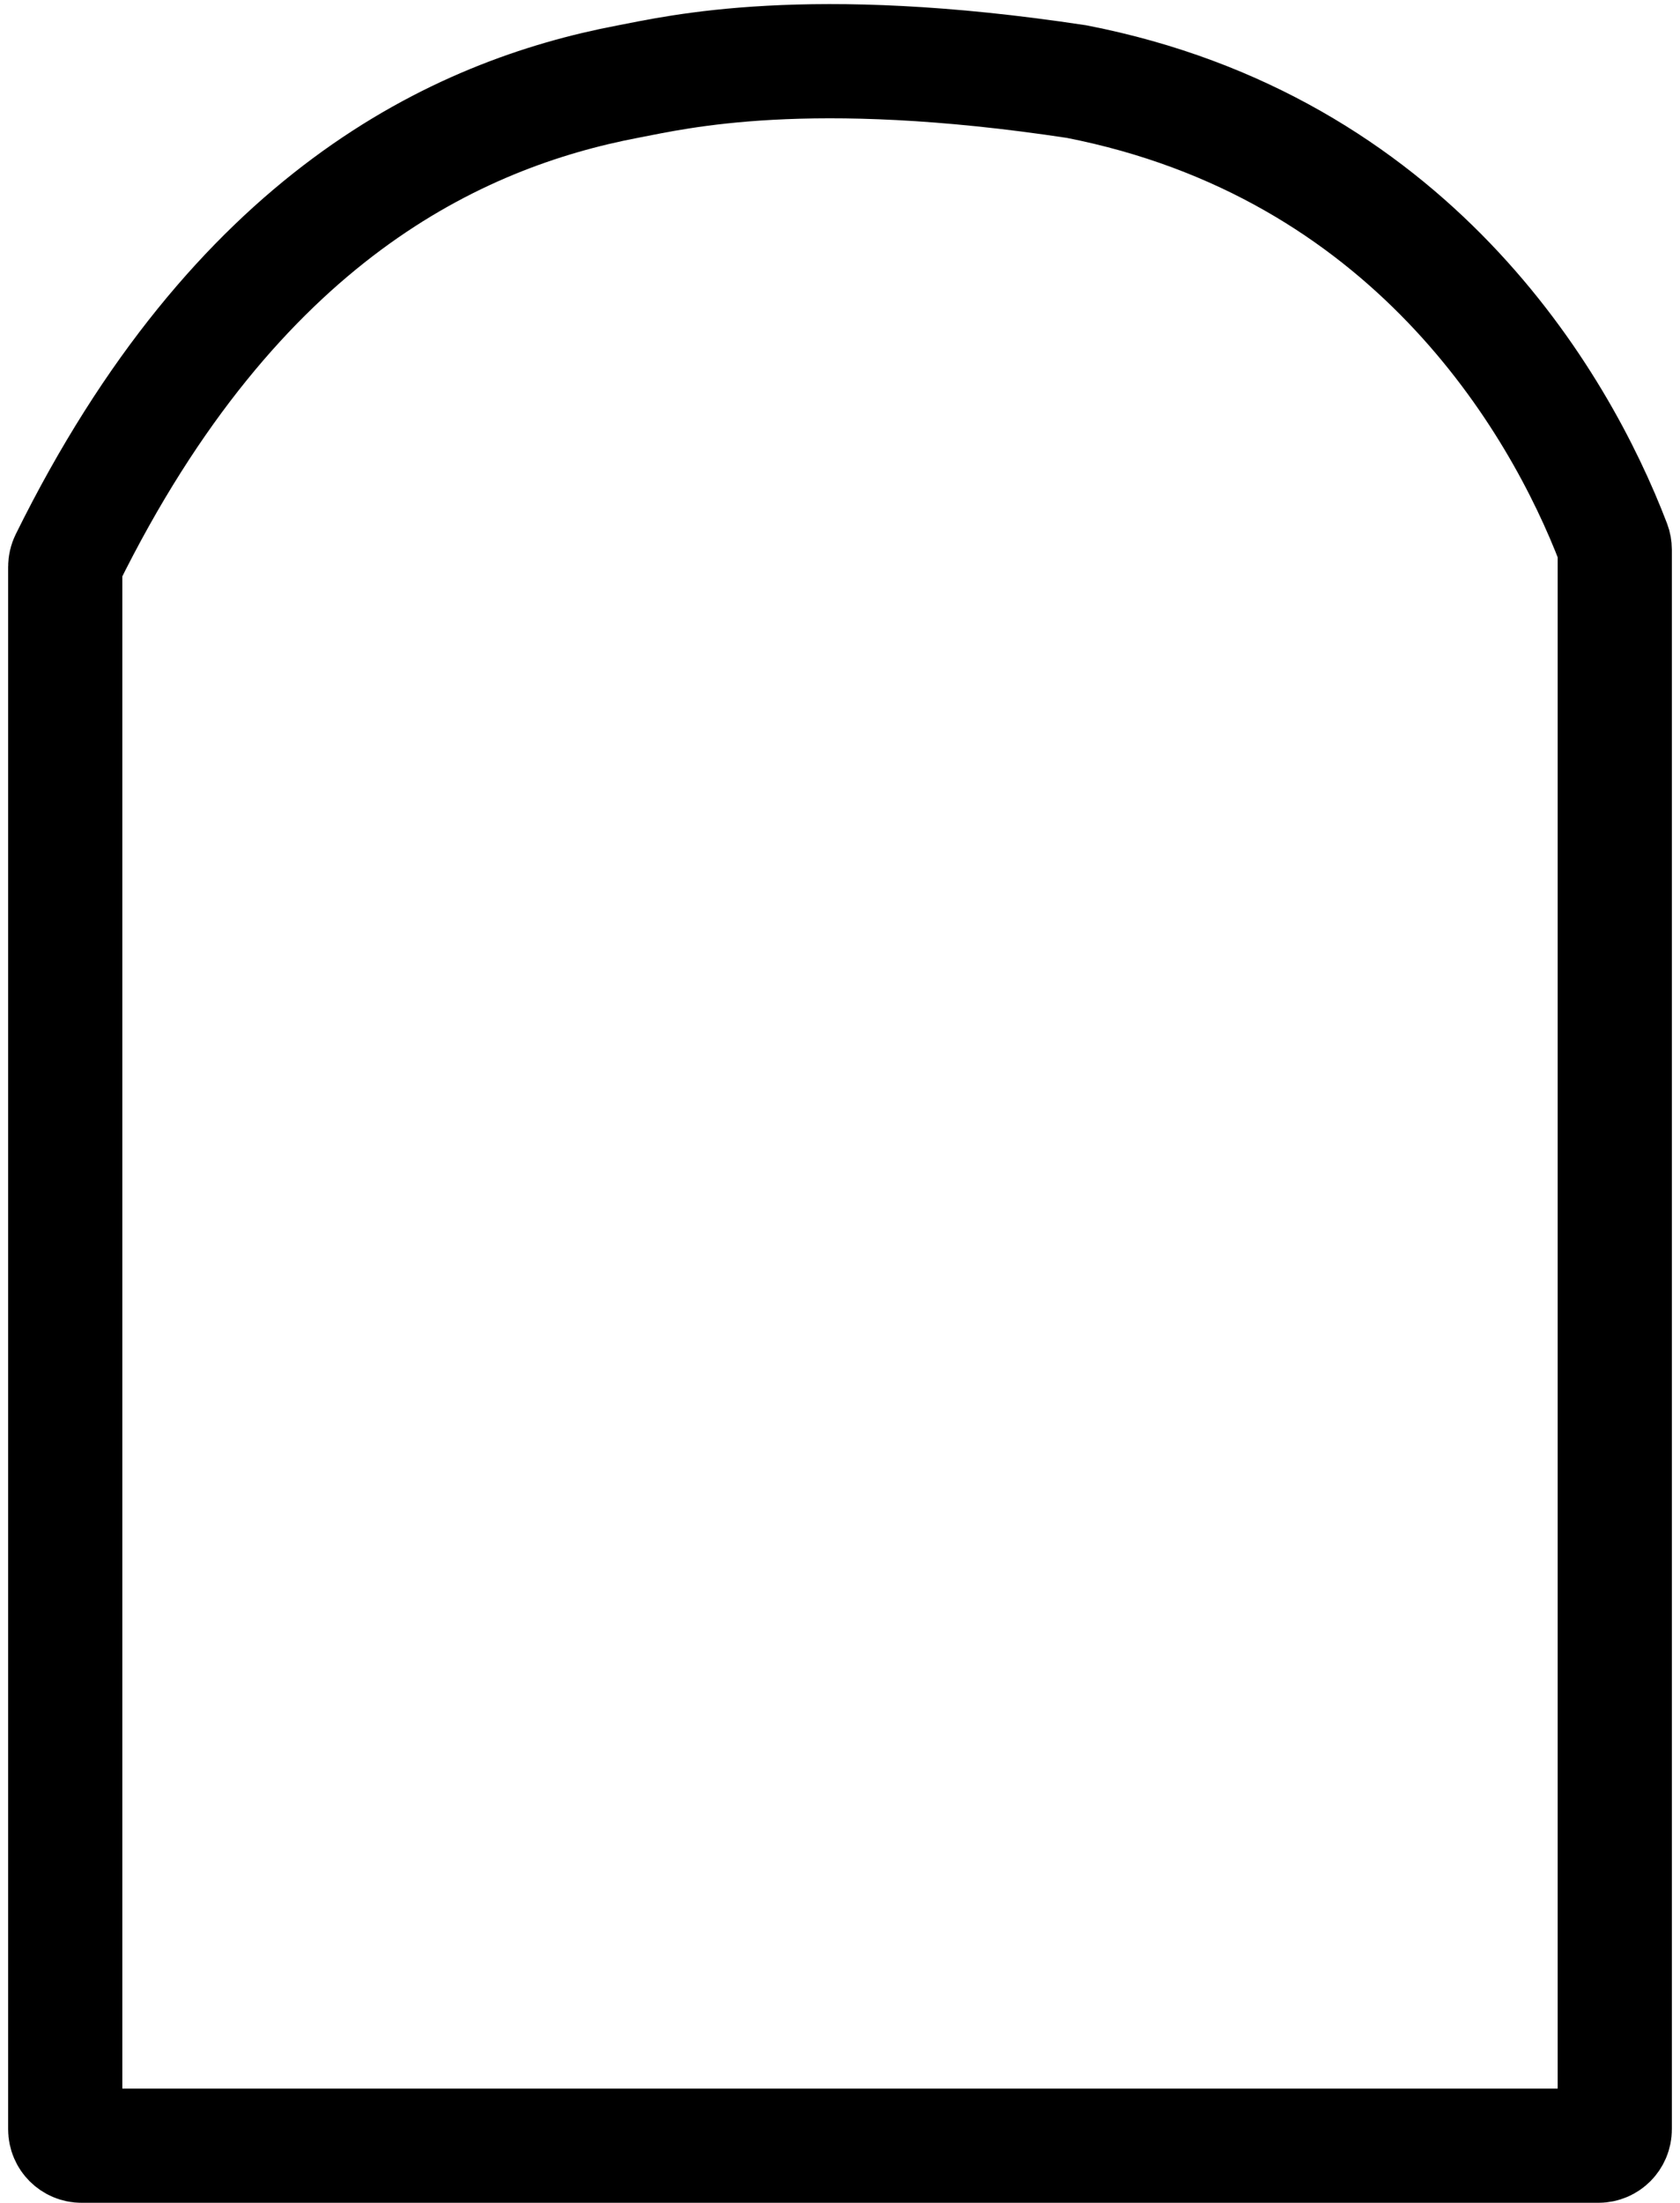 <svg width="103" height="135" viewBox="0 0 103 135" fill="none" xmlns="http://www.w3.org/2000/svg">
<path d="M4 130.5V34.732C4 34.579 4.036 34.426 4.104 34.289C14.491 13.258 28.035 6.993 38.5 5C41.5 4.429 49.5 2.5 66 5C86.371 8.975 95.551 24.471 98.937 33.333C98.98 33.446 99 33.562 99 33.682V130.5C99 131.052 98.552 131.5 98 131.5H5C4.448 131.5 4 131.052 4 130.5Z" stroke="black" stroke-width="7"/>
</svg>
